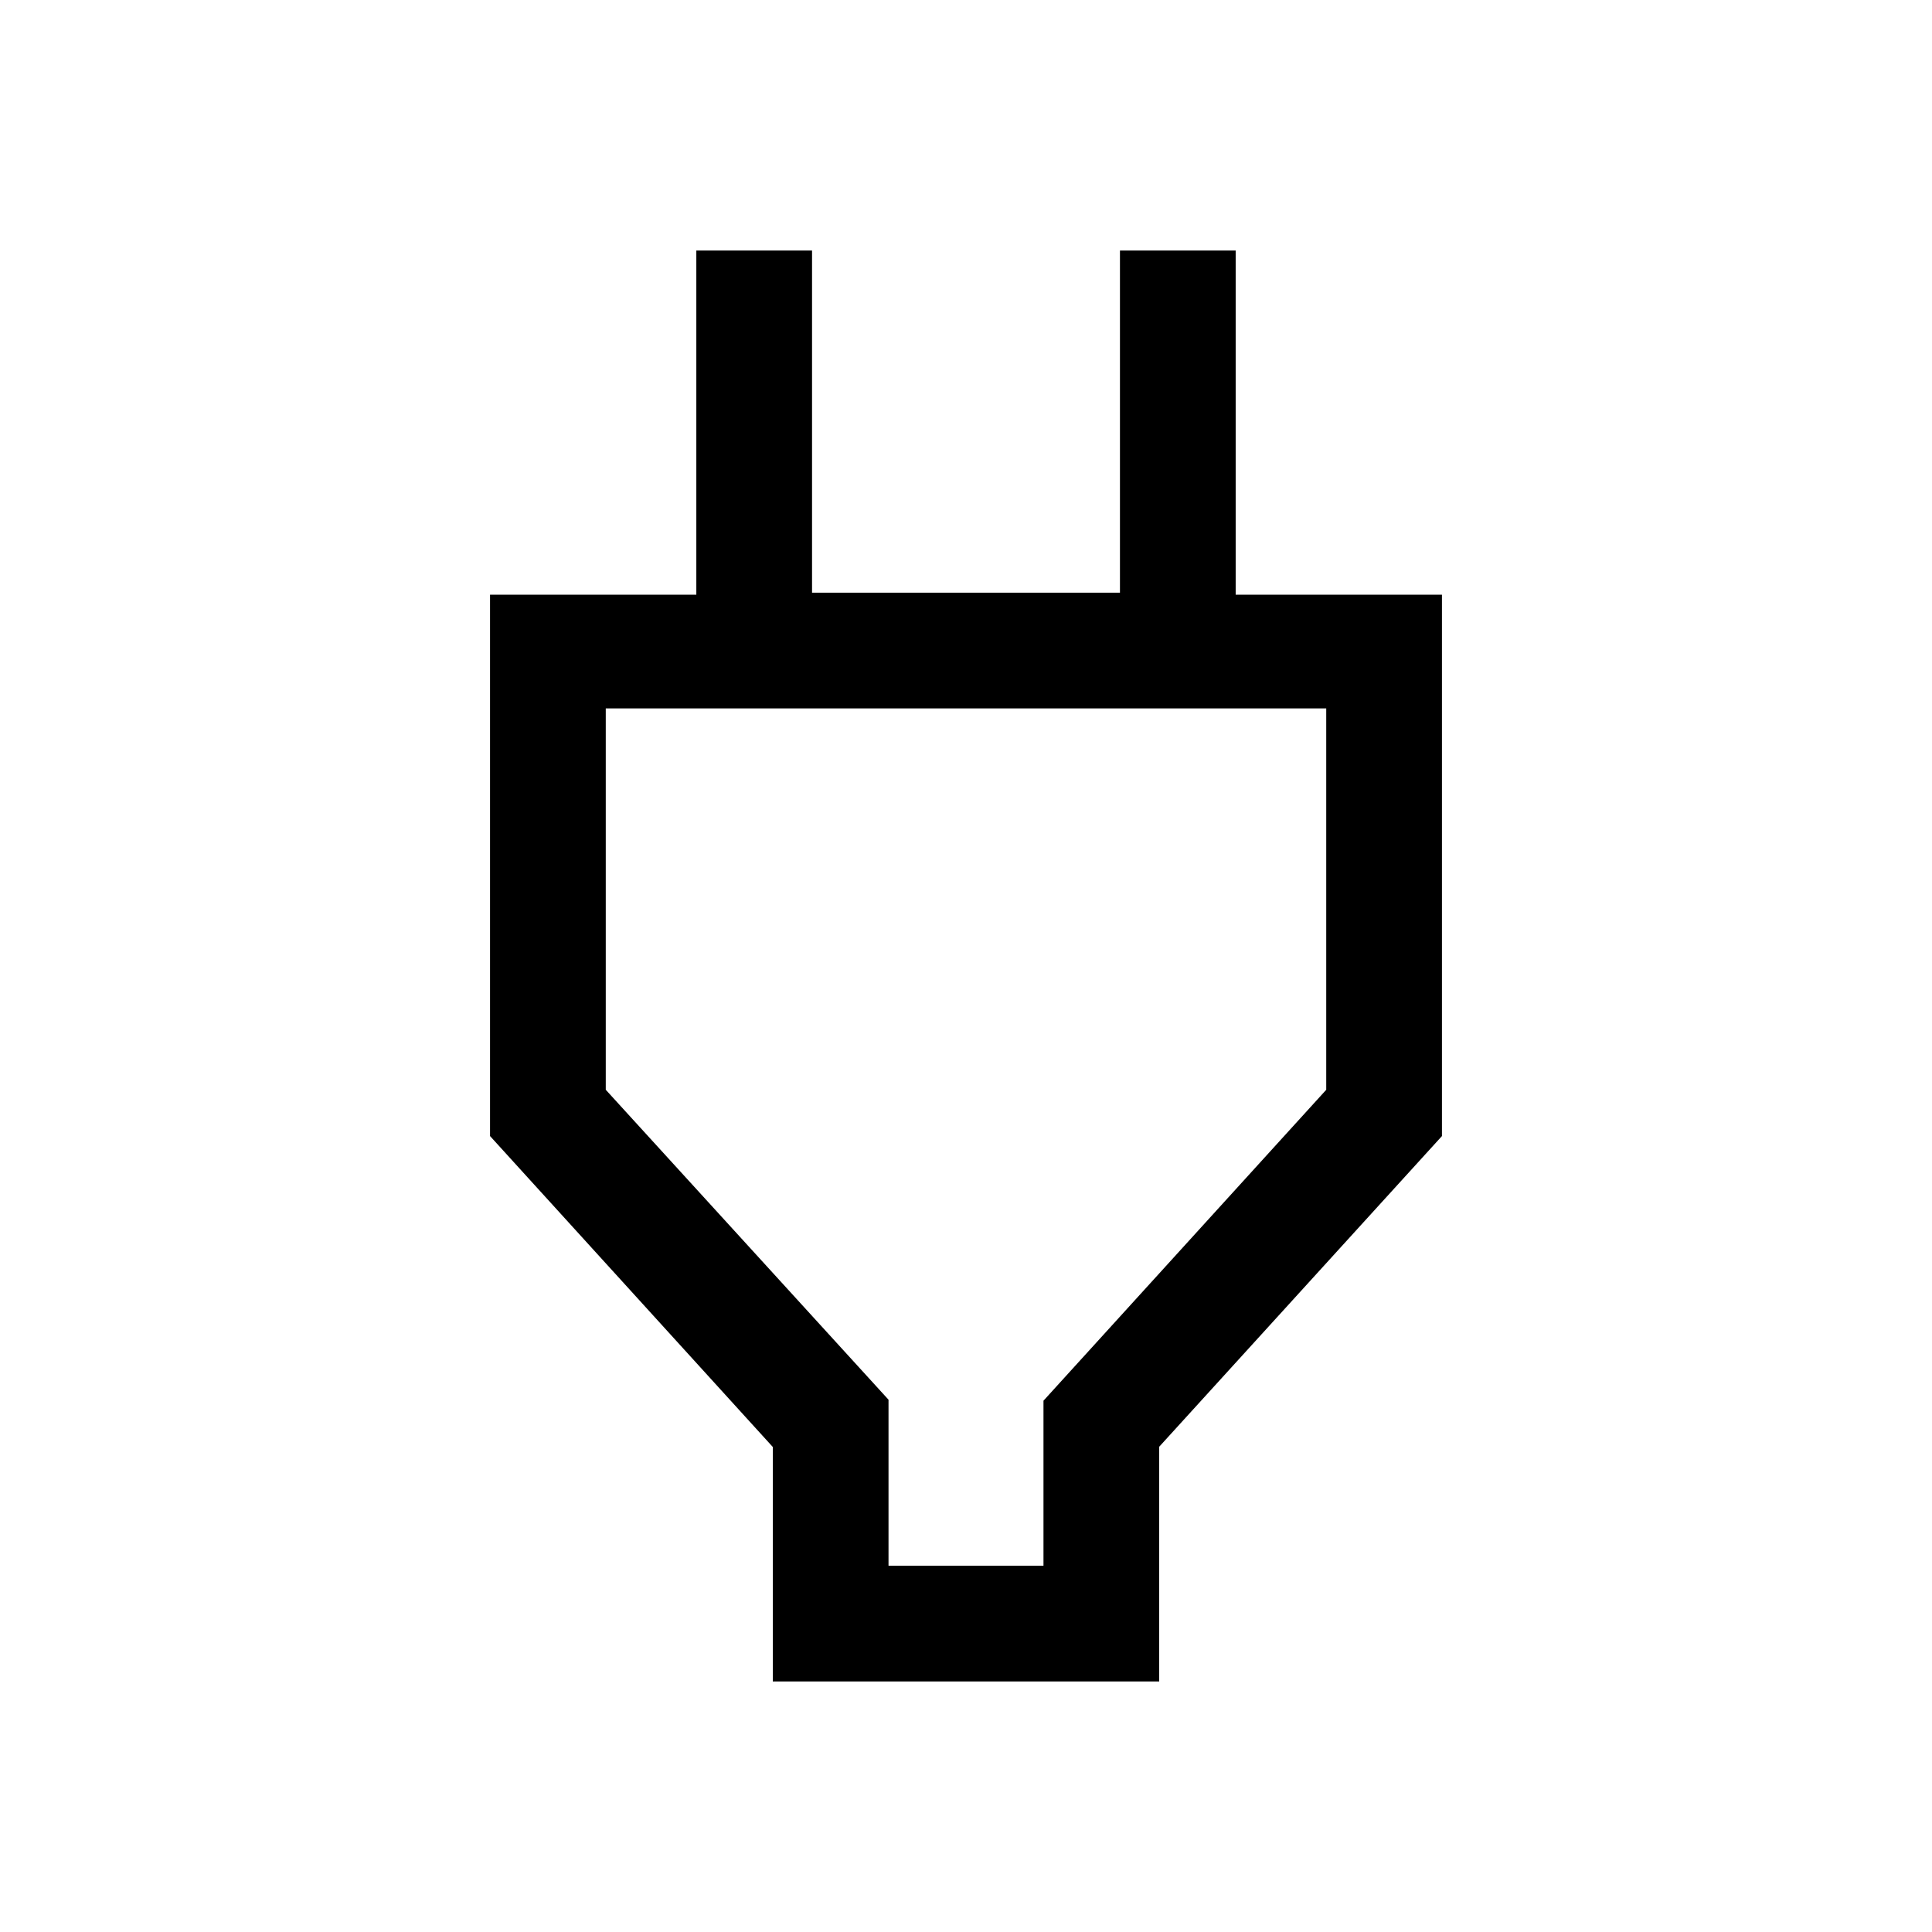 <svg xmlns="http://www.w3.org/2000/svg" height="48" viewBox="0 -960 960 960" width="48"><path d="M441.5-182h77v-82L659-418.5V-608H301v189.5l140.5 154.01V-182ZM384-124.5V-241L243.5-395.5v-269H346v-171h57.5v170h153v-170H614v171h102.5v269L576-241.12v116.62H384Zm96-271Z"/></svg>